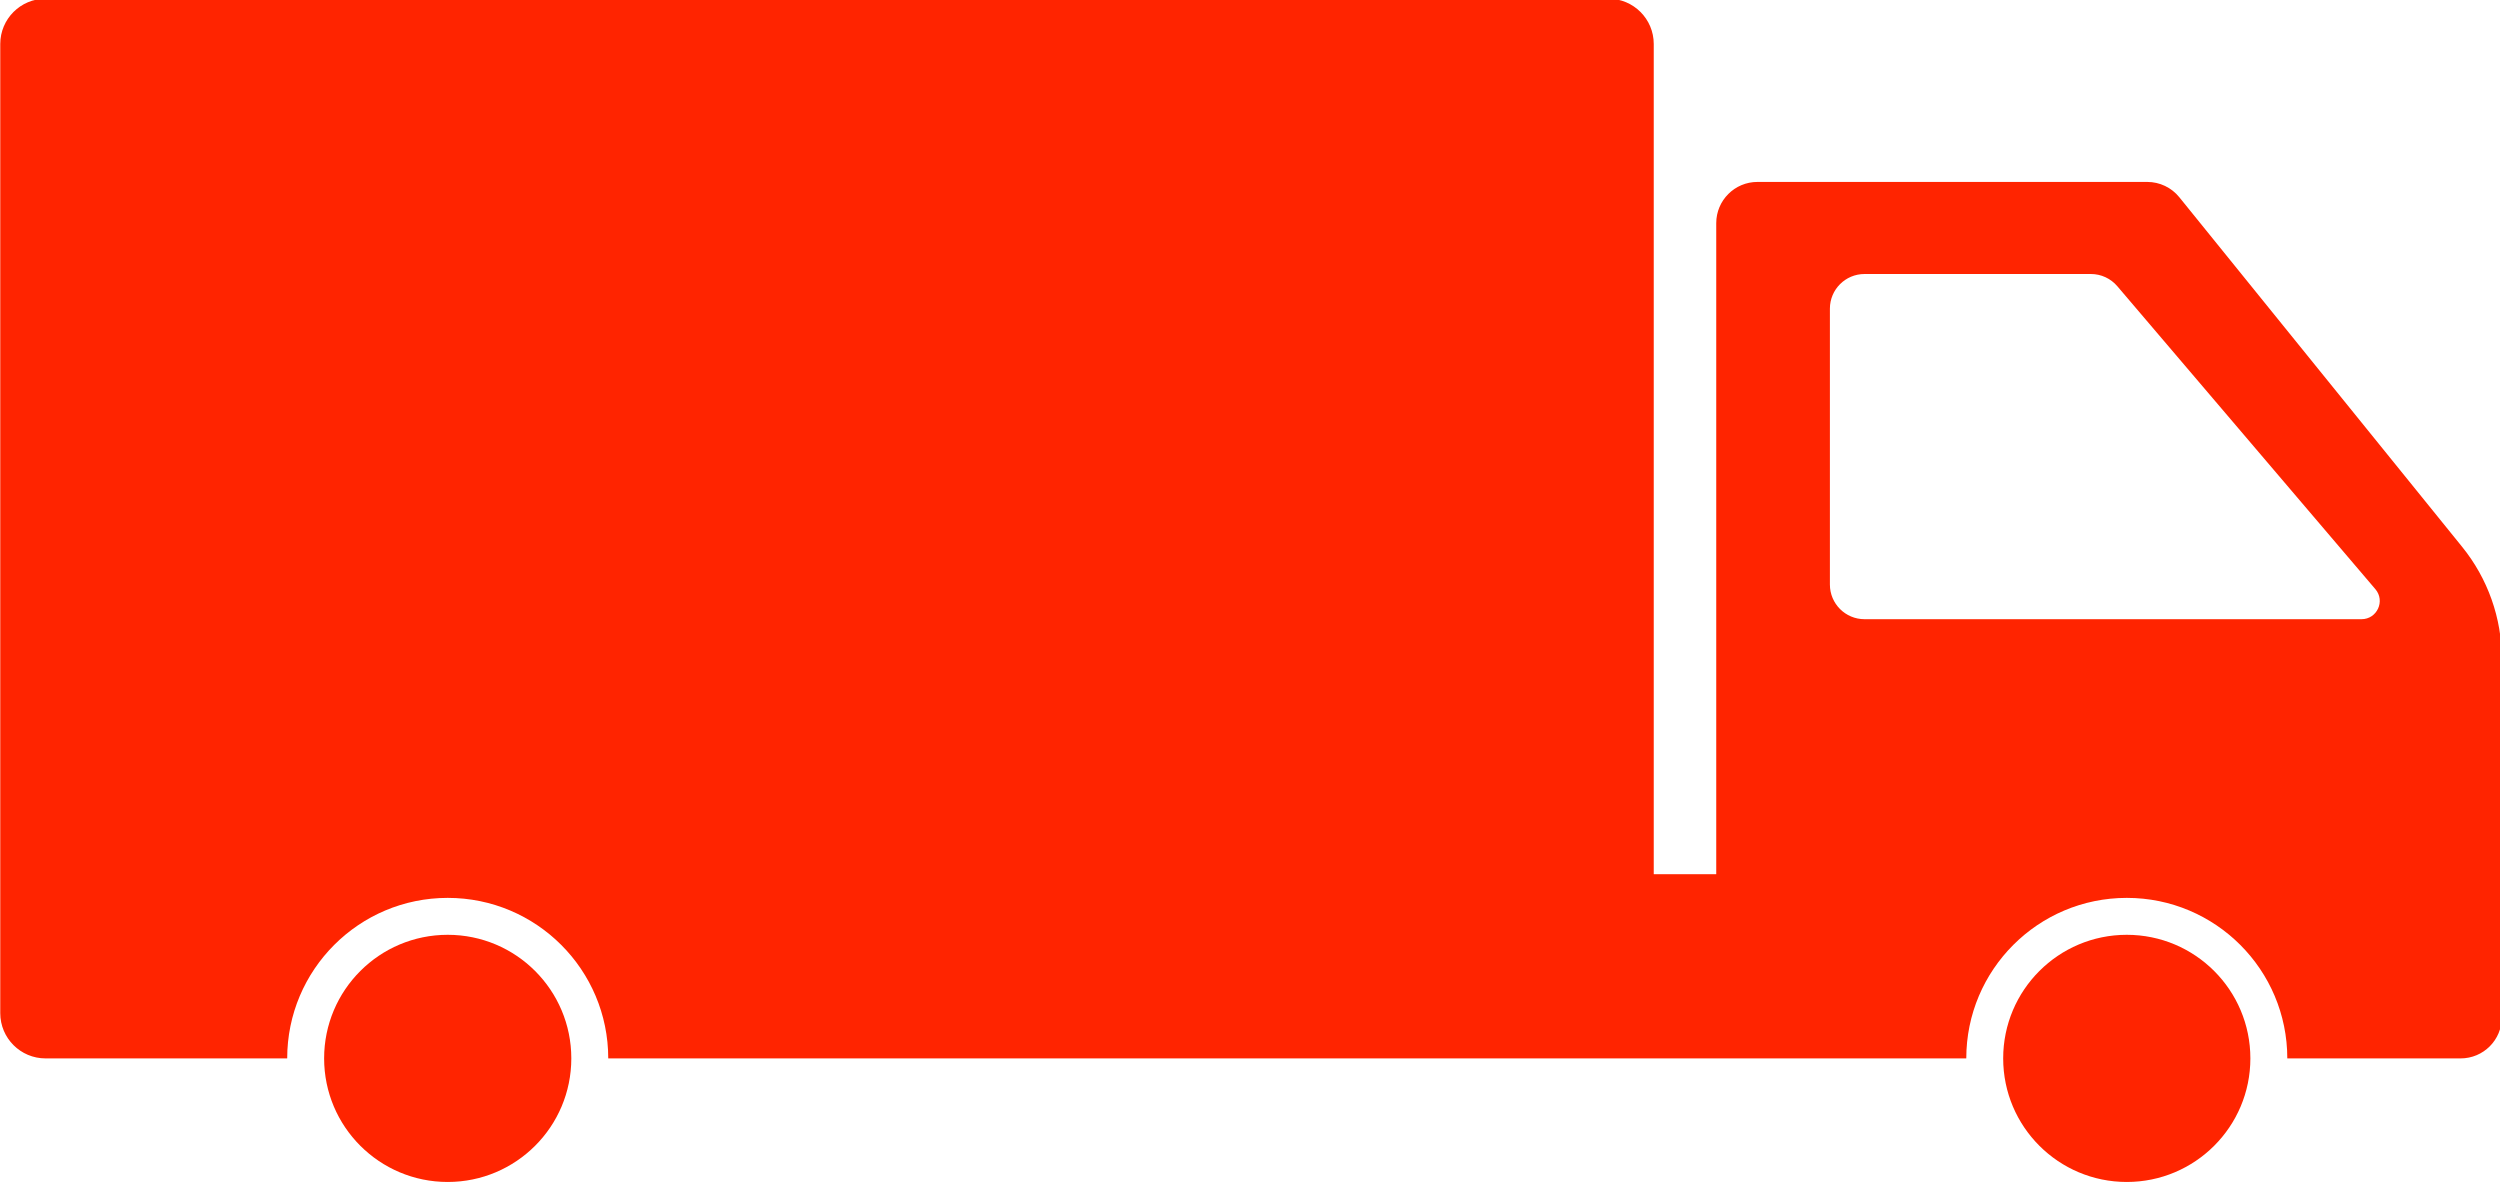 <?xml version="1.0" encoding="UTF-8" standalone="no"?>
<svg
   xmlns:dc="http://purl.org/dc/elements/1.1/"
   xmlns:cc="http://creativecommons.org/ns#"
   xmlns:rdf="http://www.w3.org/1999/02/22-rdf-syntax-ns#"
   xmlns:svg="http://www.w3.org/2000/svg"
   xmlns="http://www.w3.org/2000/svg"
   xmlns:sodipodi="http://sodipodi.sourceforge.net/DTD/sodipodi-0.dtd"
   xmlns:inkscape="http://www.inkscape.org/namespaces/inkscape"
   width="34.102mm"
   height="16.131mm"
   viewBox="0 0 34.102 16.131"
   version="1.1"
   id="svg9623"
   inkscape:version="1.0.1 (3bc2e813f5, 2020-09-07)"
   sodipodi:docname="TruckSide.svg">
  <defs
     id="defs9617">
    <clipPath
       clipPathUnits="userSpaceOnUse"
       id="clipPath12054">
      <path
         d="M 0,120 H 120 V 0 H 0 Z"
         id="path12052" />
    </clipPath>
  </defs>
  <sodipodi:namedview
     id="base"
     pagecolor="#ffffff"
     bordercolor="#666666"
     borderopacity="1.0"
     inkscape:pageopacity="0.0"
     inkscape:pageshadow="2"
     inkscape:zoom="0.28281609"
     inkscape:cx="344.22453"
     inkscape:cy="215.68185"
     inkscape:document-units="mm"
     inkscape:current-layer="layer1"
     inkscape:document-rotation="0"
     showgrid="false"
     inkscape:window-width="1267"
     inkscape:window-height="1040"
     inkscape:window-x="2076"
     inkscape:window-y="0"
     inkscape:window-maximized="0" />
  <g
     inkscape:label="Layer 1"
     inkscape:groupmode="layer"
     id="layer1"
     transform="translate(-14.757,-91.101)">
    <g
       id="g12050"
       clip-path="url(#clipPath12054)"
       transform="matrix(0.353,0,0,-0.353,10.372,120.231)">
      <g
         id="g12056"
         transform="translate(103.677,58.594)">
        <path
           d="m 0,0 h -19.205 c -0.739,0 -1.338,0.599 -1.338,1.338 v 10.663 c 0,0.739 0.599,1.338 1.338,1.338 h 8.748 c 0.392,0 0.764,-0.172 1.019,-0.47 L 0.536,1.16 C 0.925,0.703 0.6,0 0,0 m 3.889,2.795 -10.93,13.511 c -0.302,0.374 -0.757,0.591 -1.238,0.591 h -15.064 c -0.879,0 -1.592,-0.713 -1.592,-1.592 v -25.16 h -2.415 v 32.083 c 0,0.966 -0.783,1.75 -1.75,1.75 h -60.395 c -0.967,0 -1.75,-0.784 -1.75,-1.75 v -37.45 c 0,-0.967 0.783,-1.75 1.75,-1.75 h 9.338 c 0,3.425 2.777,6.203 6.203,6.203 3.426,0 6.203,-2.778 6.203,-6.203 h 39.742 0.659 2.415 4.392 5.27 c 0,3.425 2.777,6.203 6.203,6.203 3.425,0 6.202,-2.778 6.202,-6.203 h 6.697 c 0.88,0 1.592,0.712 1.592,1.592 v 13.846 c 0,1.576 -0.54,3.104 -1.532,4.329"
           style="fill:#FF2400;fill-opacity:1;fill-rule:nonzero;stroke:none"
           id="path12058" />
      </g>
      <g
         id="g12060"
         transform="translate(94.606,46.398)">
        <path
           d="m 0,0 c -2.638,0 -4.776,-2.138 -4.776,-4.776 0,-2.637 2.138,-4.775 4.776,-4.775 2.638,0 4.776,2.138 4.776,4.775 C 4.776,-2.138 2.638,0 0,0"
           style="fill:#FF2400;fill-opacity:1;fill-rule:nonzero;stroke:none"
           id="path12062" />
      </g>
      <g
         id="g12064"
         transform="translate(29.723,46.398)">
        <path
           d="m 0,0 c -2.638,0 -4.776,-2.138 -4.776,-4.776 0,-2.637 2.138,-4.775 4.776,-4.775 2.638,0 4.776,2.138 4.776,4.775 C 4.776,-2.138 2.638,0 0,0"
           style="fill:#FF2400;fill-opacity:1;fill-rule:nonzero;stroke:none"
           id="path12066" />
      </g>
    </g>
  </g>
</svg>
